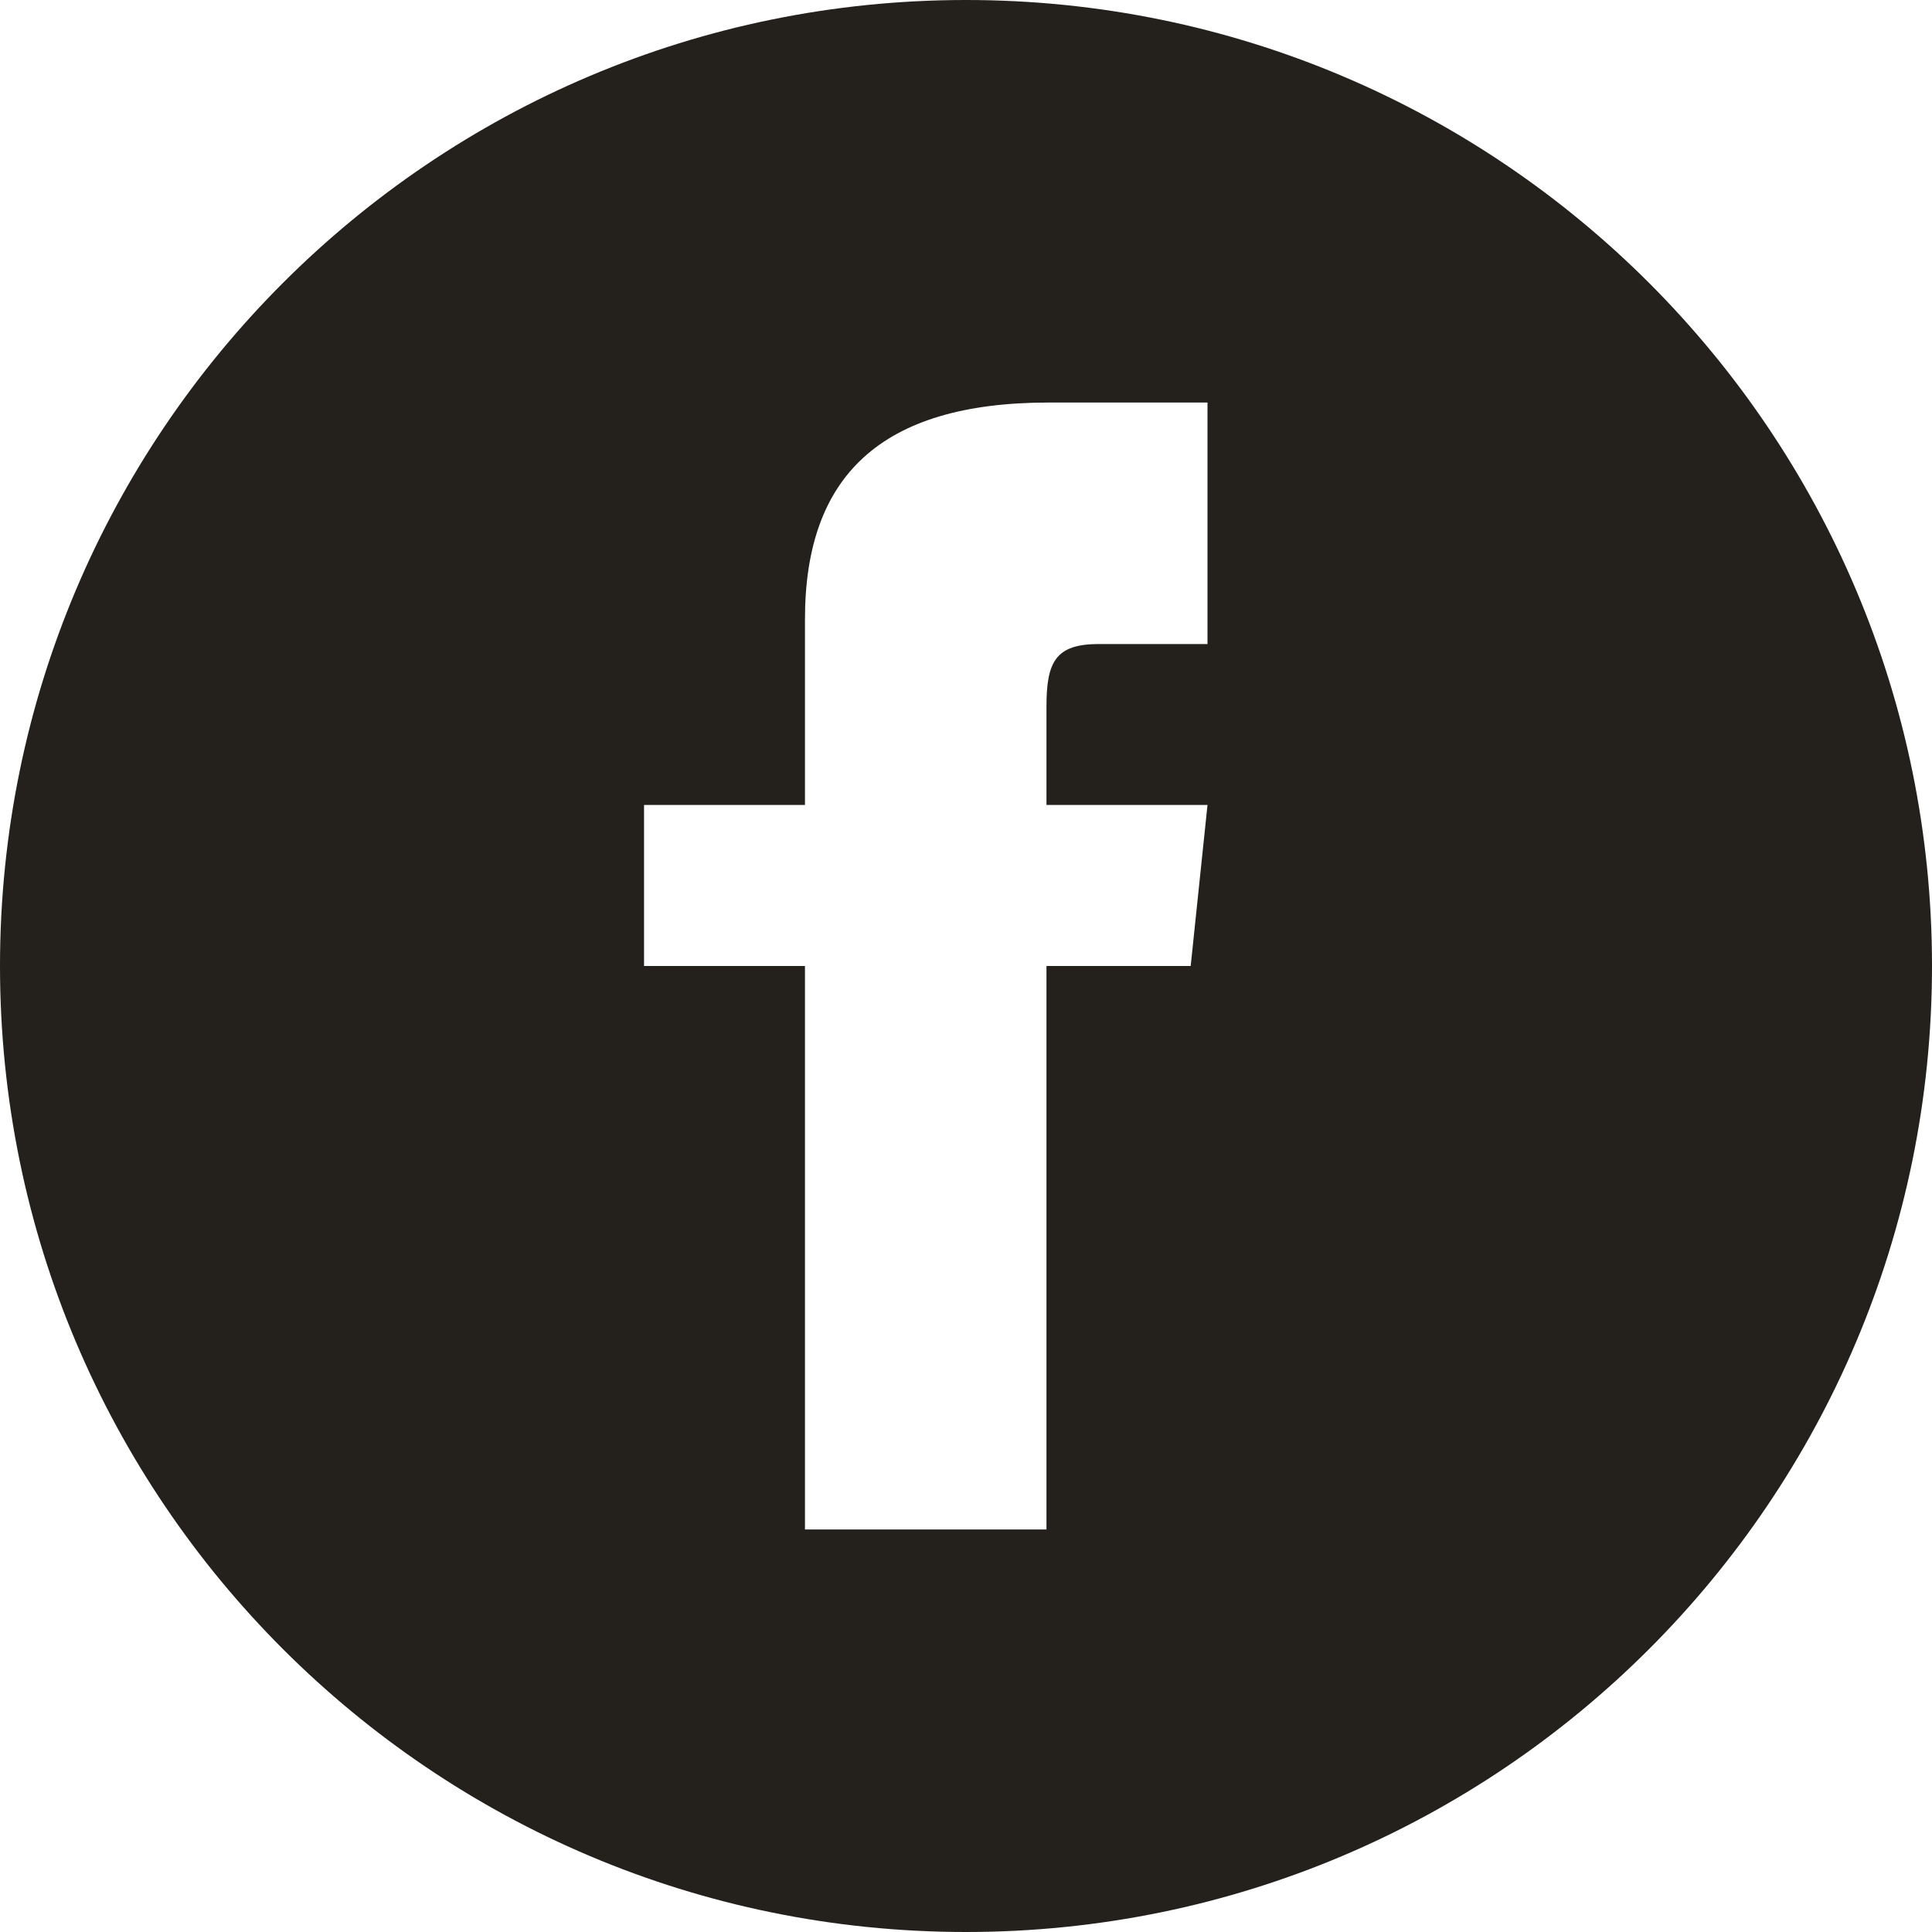 <svg xmlns="http://www.w3.org/2000/svg" width="20" height="20" viewBox="0 0 20 20">
  <path fill="#24211D" d="M139,533 C133.477,533 129,537.477 129,543 C129,548.523 133.477,553 139,553 C144.523,553 149,548.523 149,543 C149,537.477 144.523,533 139,533 Z M141.5,539.667 L140.375,539.667 C139.927,539.667 139.833,539.851 139.833,540.315 L139.833,541.333 L141.5,541.333 L141.326,543 L139.833,543 L139.833,548.833 L137.333,548.833 L137.333,543 L135.667,543 L135.667,541.333 L137.333,541.333 L137.333,539.41 C137.333,537.936 138.109,537.167 139.857,537.167 L141.5,537.167 L141.5,539.667 Z" transform="translate(-129 -533)"/>
</svg>
